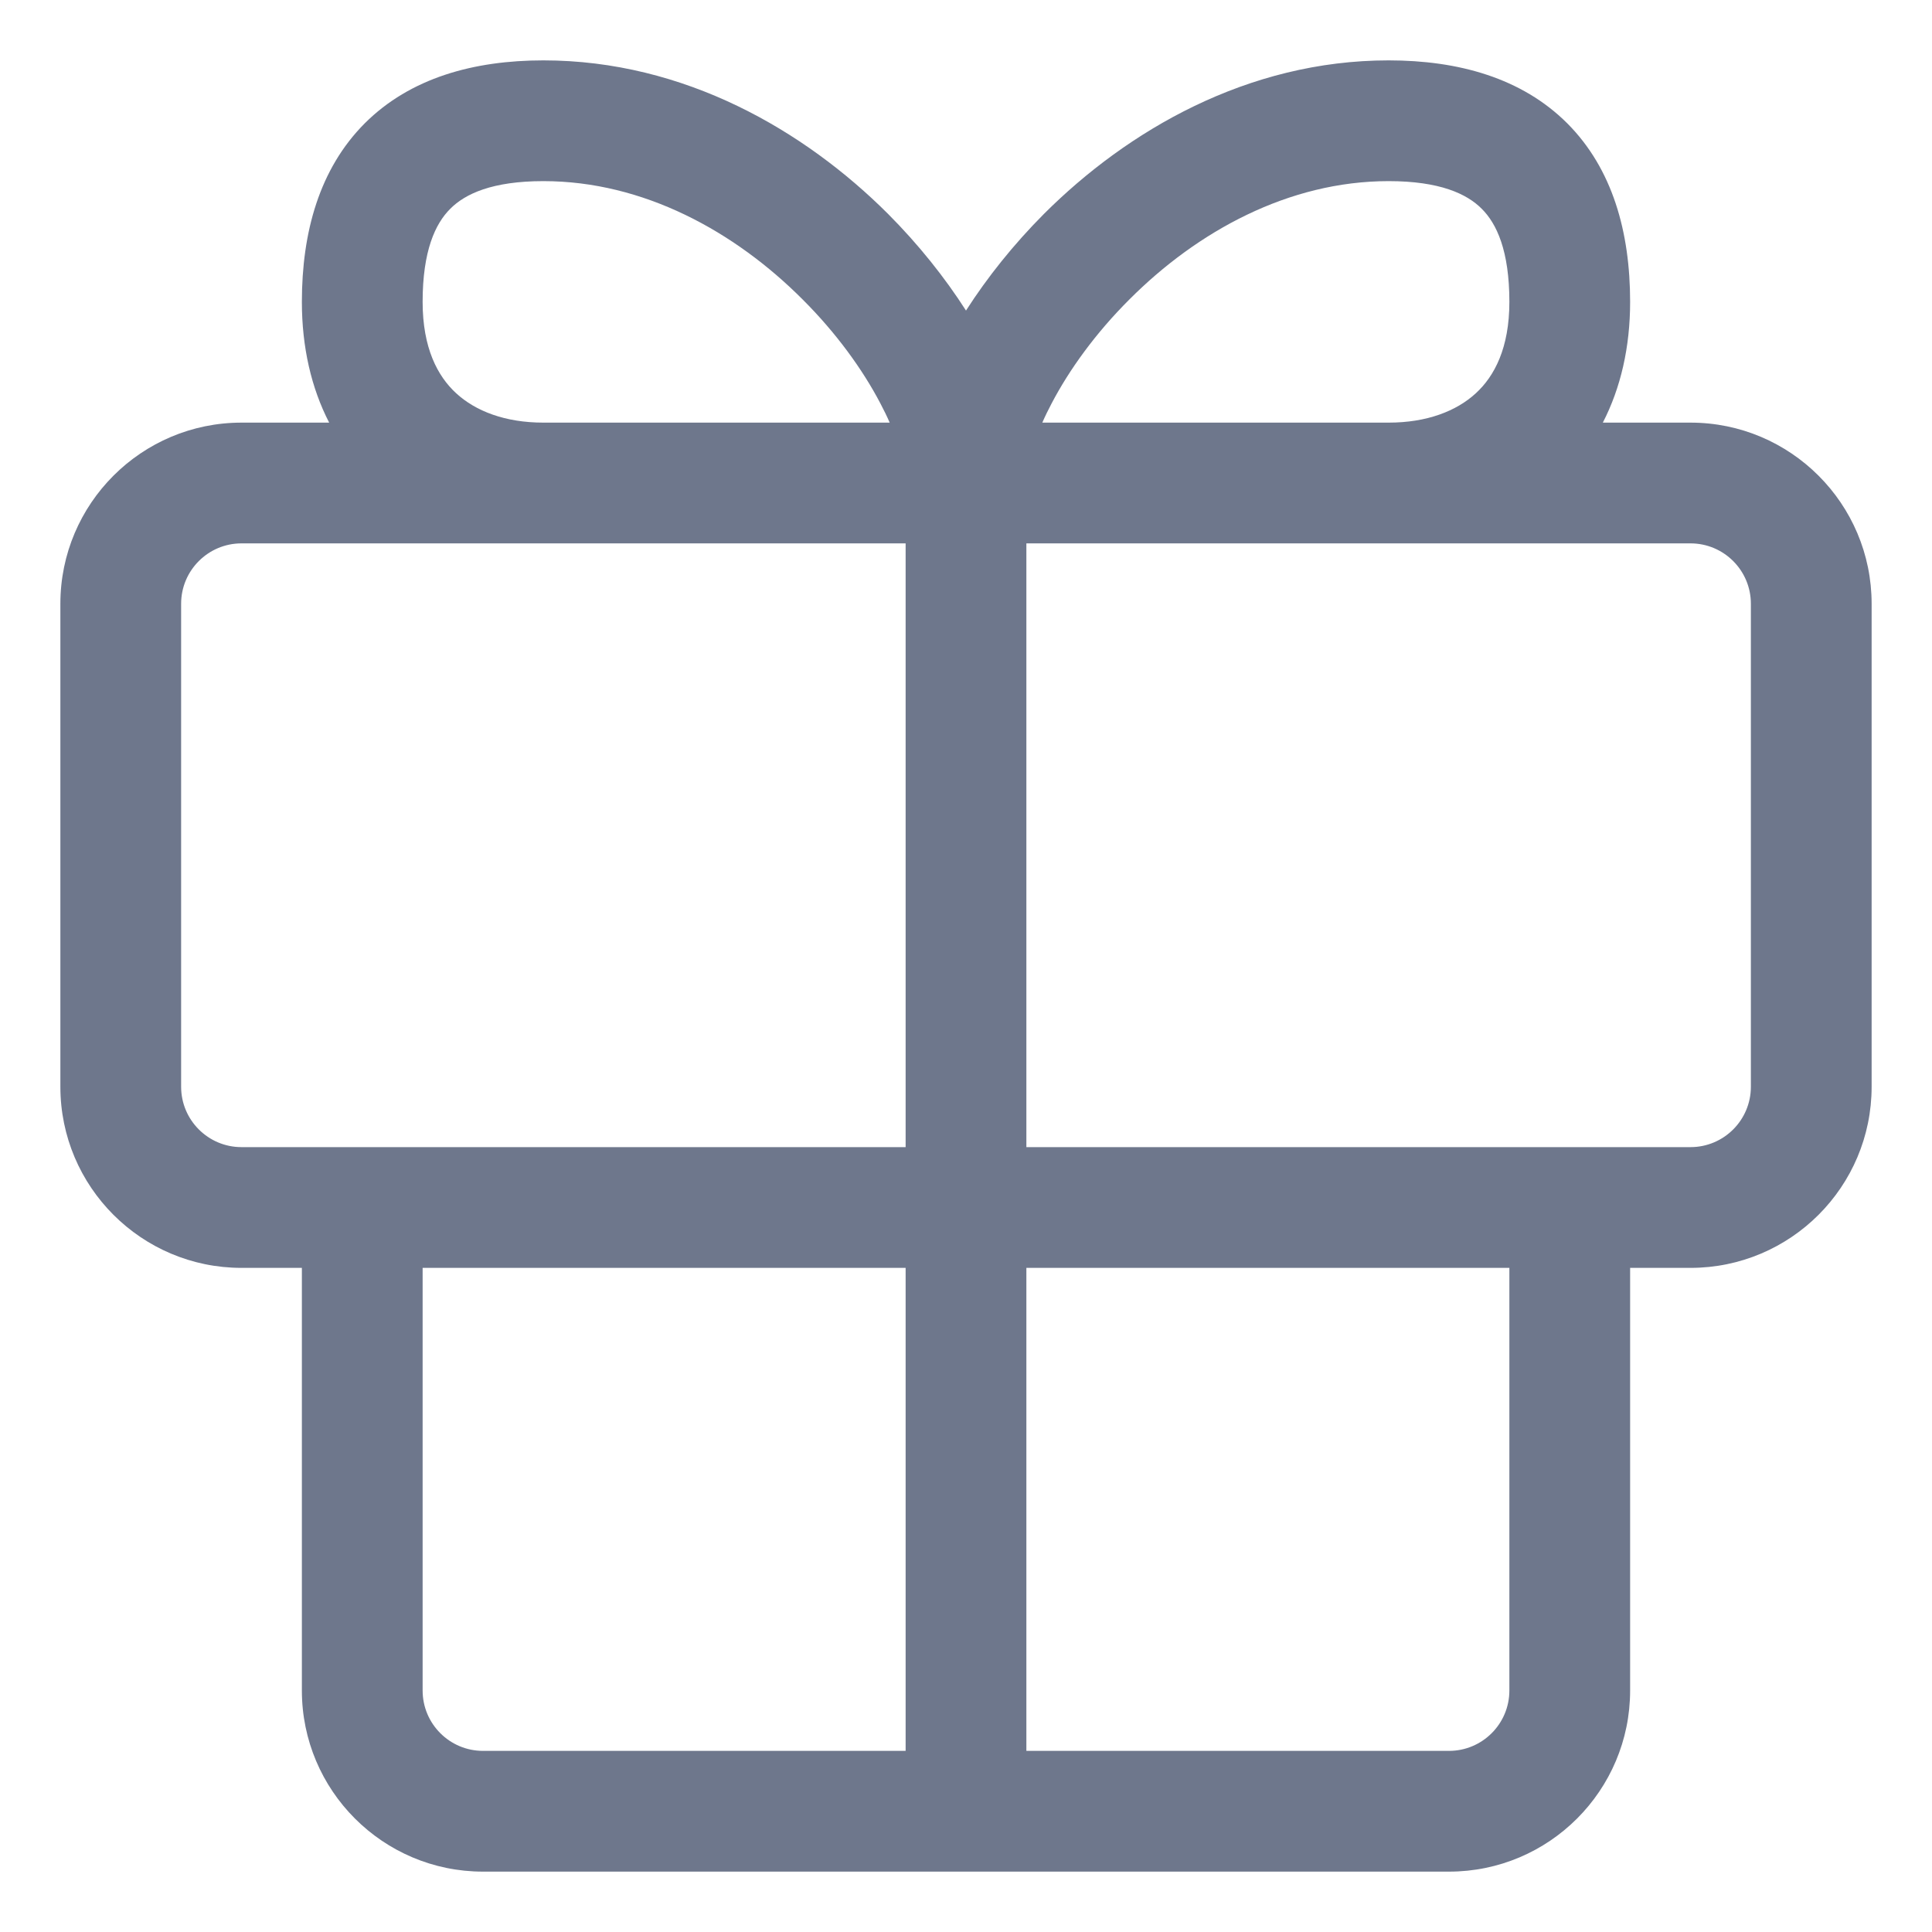 <svg width="16" height="16" viewBox="0 0 16 16" fill="none" xmlns="http://www.w3.org/2000/svg">
<g clip-path="url(#clip0_382_12908)">
<path fill-rule="evenodd" clip-rule="evenodd" d="M8.709 3.341C8.68 3.396 8.654 3.449 8.632 3.5H11.5C11.816 3.5 12.061 3.405 12.222 3.257C12.376 3.116 12.5 2.882 12.5 2.5C12.5 2.077 12.395 1.852 12.271 1.729C12.148 1.605 11.923 1.5 11.5 1.5C10.67 1.5 9.915 1.917 9.354 2.479C9.075 2.757 8.856 3.06 8.709 3.341ZM7.368 3.5C7.346 3.449 7.32 3.396 7.291 3.341C7.144 3.06 6.925 2.757 6.646 2.479C6.085 1.917 5.33 1.5 4.5 1.5C4.077 1.5 3.852 1.605 3.729 1.729C3.605 1.852 3.5 2.077 3.5 2.5C3.5 2.882 3.624 3.116 3.778 3.257C3.939 3.405 4.184 3.5 4.5 3.5H7.368ZM2.726 3.5C2.578 3.213 2.5 2.875 2.5 2.5C2.5 1.923 2.645 1.398 3.021 1.021C3.398 0.645 3.923 0.5 4.5 0.5C5.67 0.5 6.665 1.083 7.354 1.771C7.606 2.024 7.824 2.297 8 2.572C8.176 2.297 8.394 2.024 8.646 1.771C9.335 1.083 10.33 0.5 11.5 0.5C12.077 0.5 12.602 0.645 12.979 1.021C13.355 1.398 13.5 1.923 13.5 2.5C13.5 2.875 13.422 3.213 13.274 3.5H14C14.828 3.5 15.5 4.172 15.5 5V9C15.5 9.828 14.828 10.5 14 10.5H13.5V14C13.5 14.828 12.828 15.5 12 15.5H8H4C3.172 15.5 2.5 14.828 2.5 14V10.5H2C1.172 10.5 0.5 9.828 0.5 9V5C0.5 4.172 1.172 3.5 2 3.5H2.726ZM8.5 4.5H11.5H14C14.276 4.5 14.5 4.724 14.5 5V9C14.5 9.276 14.276 9.5 14 9.5H13H8.5V4.5ZM8.5 14.5H12C12.276 14.5 12.5 14.276 12.5 14V10.5H8.5V14.5ZM7.5 10.5V14.5H4C3.724 14.5 3.5 14.276 3.5 14V10.5H7.5ZM7.5 4.5V9.5H3H2C1.724 9.5 1.5 9.276 1.5 9V5C1.5 4.724 1.724 4.5 2 4.5H4.5H7.5Z" fill="#6E778C"/>
</g>
<defs>
<clipPath id="clip0_382_12908">
<rect width="16" height="16" fill="white"/>
</clipPath>
</defs>
</svg>
